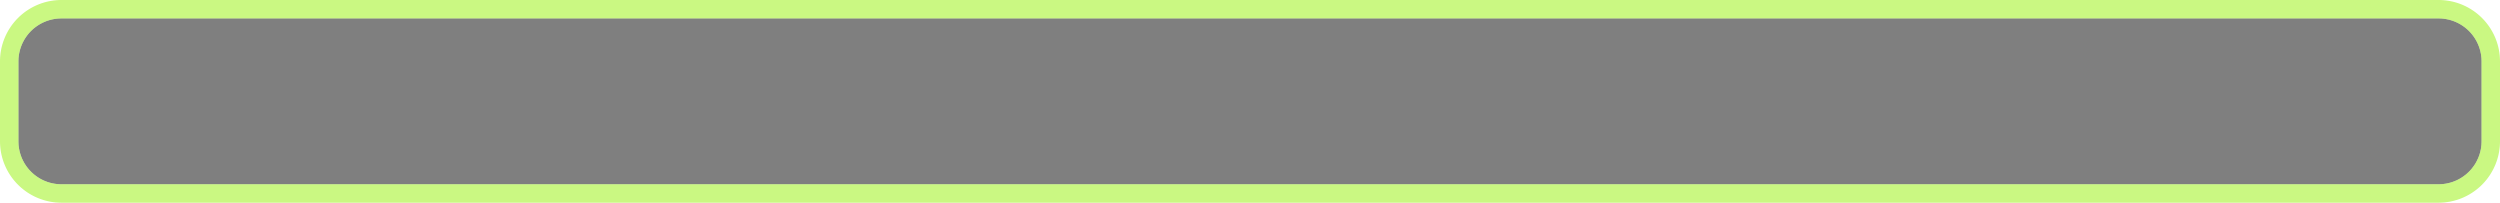 ﻿<?xml version="1.0" encoding="utf-8"?>
<svg version="1.1" xmlns:xlink="http://www.w3.org/1999/xlink" width="407px" height="33px" xmlns="http://www.w3.org/2000/svg">
  <g transform="matrix(1 0 0 1 -3000 -546 )">
    <path d="M 3003 556  A 7 7 0 0 1 3010 549 L 3397 549  A 7 7 0 0 1 3404 556 L 3404 569  A 7 7 0 0 1 3397 576 L 3010 576  A 7 7 0 0 1 3003 569 L 3003 556  Z " fill-rule="nonzero" fill="#7f7f7f" stroke="none" fill-opacity="0.996" />
    <path d="M 3001.5 556  A 8.5 8.5 0 0 1 3010 547.5 L 3397 547.5  A 8.5 8.5 0 0 1 3405.5 556 L 3405.5 569  A 8.5 8.5 0 0 1 3397 577.5 L 3010 577.5  A 8.5 8.5 0 0 1 3001.5 569 L 3001.5 556  Z " stroke-width="3" stroke="#95f204" fill="none" stroke-opacity="0.498" />
  </g>
</svg>